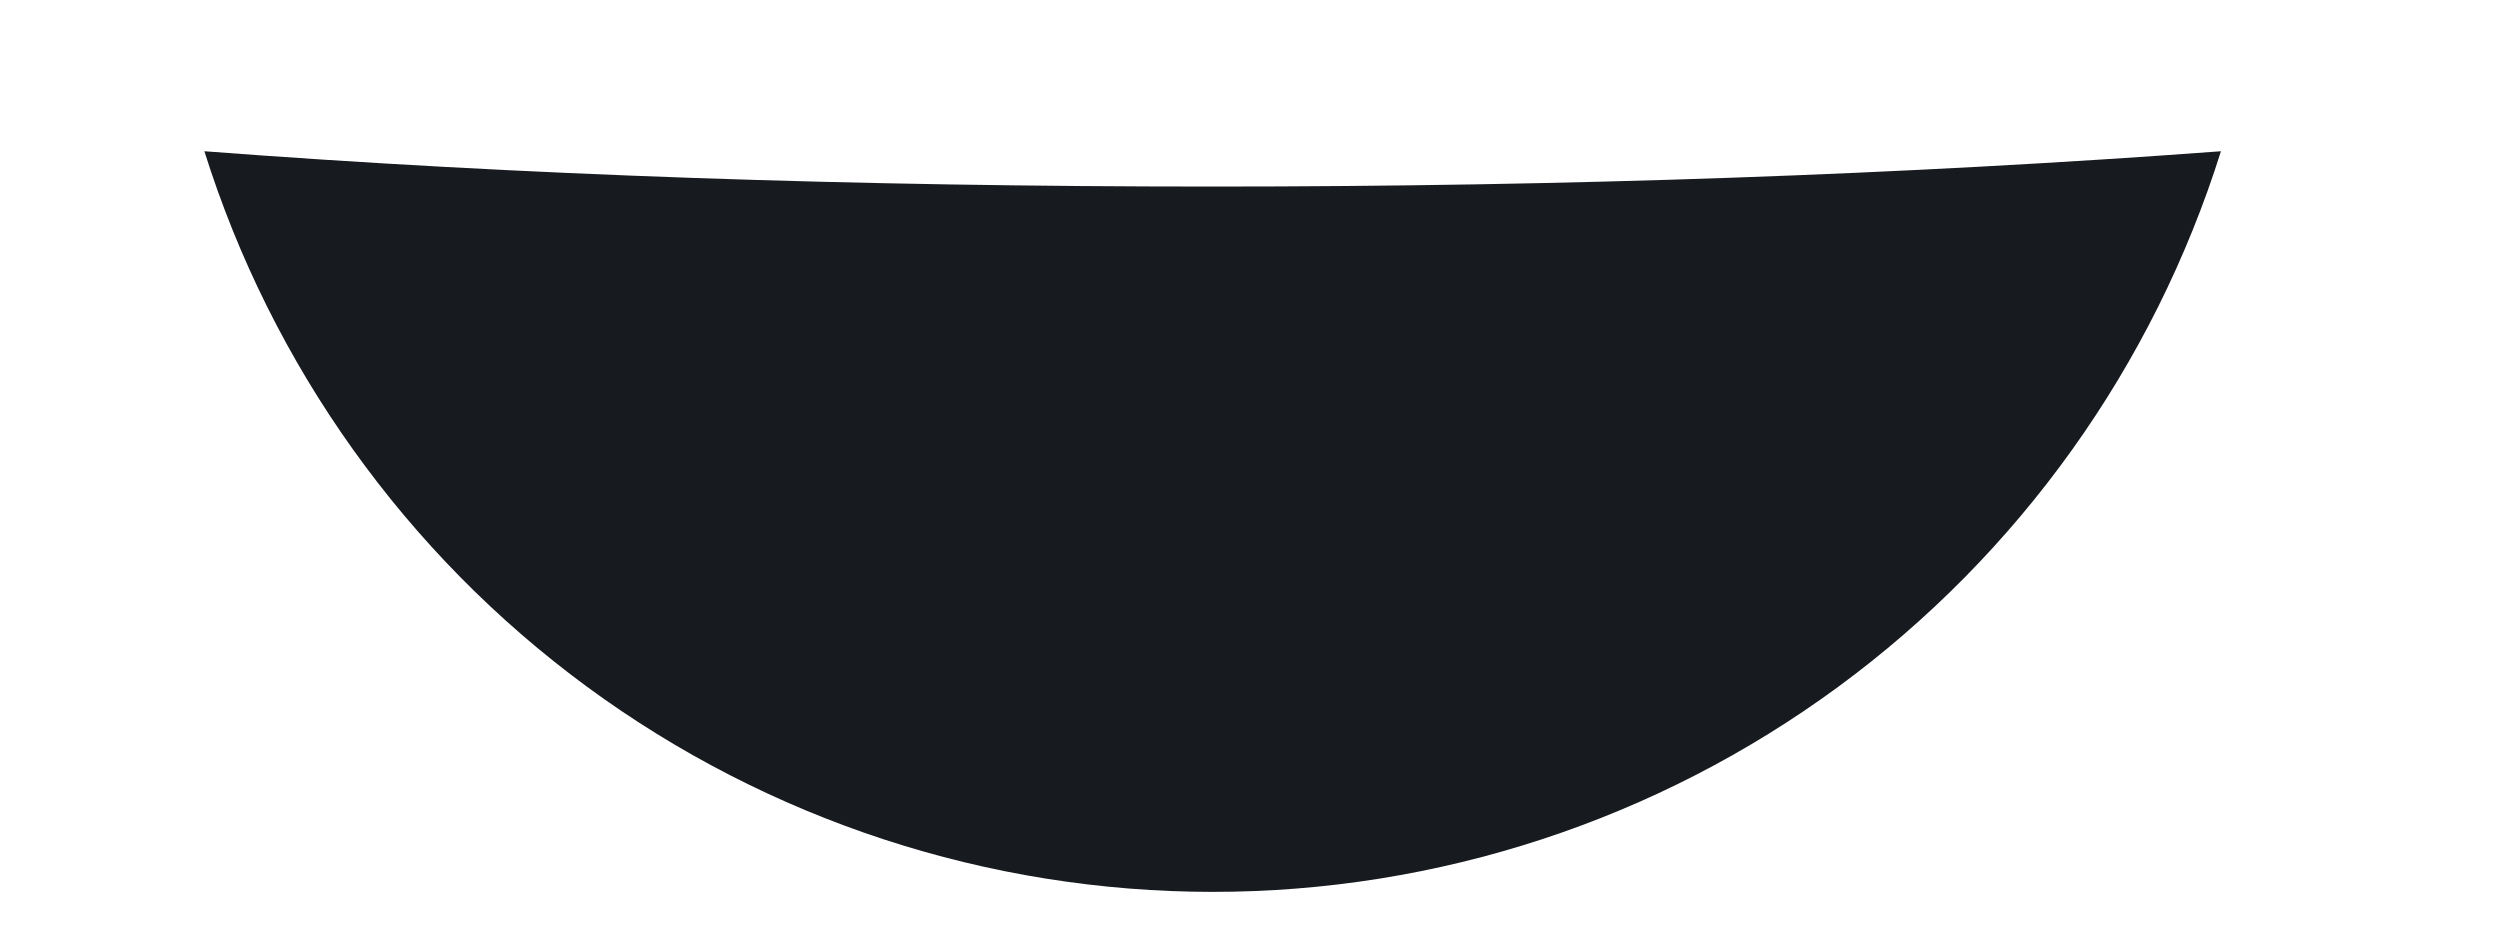 <svg width="8" height="3" viewBox="0 0 8 3" fill="none" xmlns="http://www.w3.org/2000/svg">
<path d="M0.654 0.484C0.87 1.171 1.299 1.772 1.879 2.198C2.459 2.624 3.161 2.854 3.881 2.854C4.601 2.854 5.302 2.624 5.882 2.198C6.462 1.772 6.891 1.171 7.107 0.484C6.097 0.559 5.023 0.597 3.881 0.597C2.738 0.597 1.665 0.561 0.654 0.484Z" fill="#171A1F"/>
</svg>

